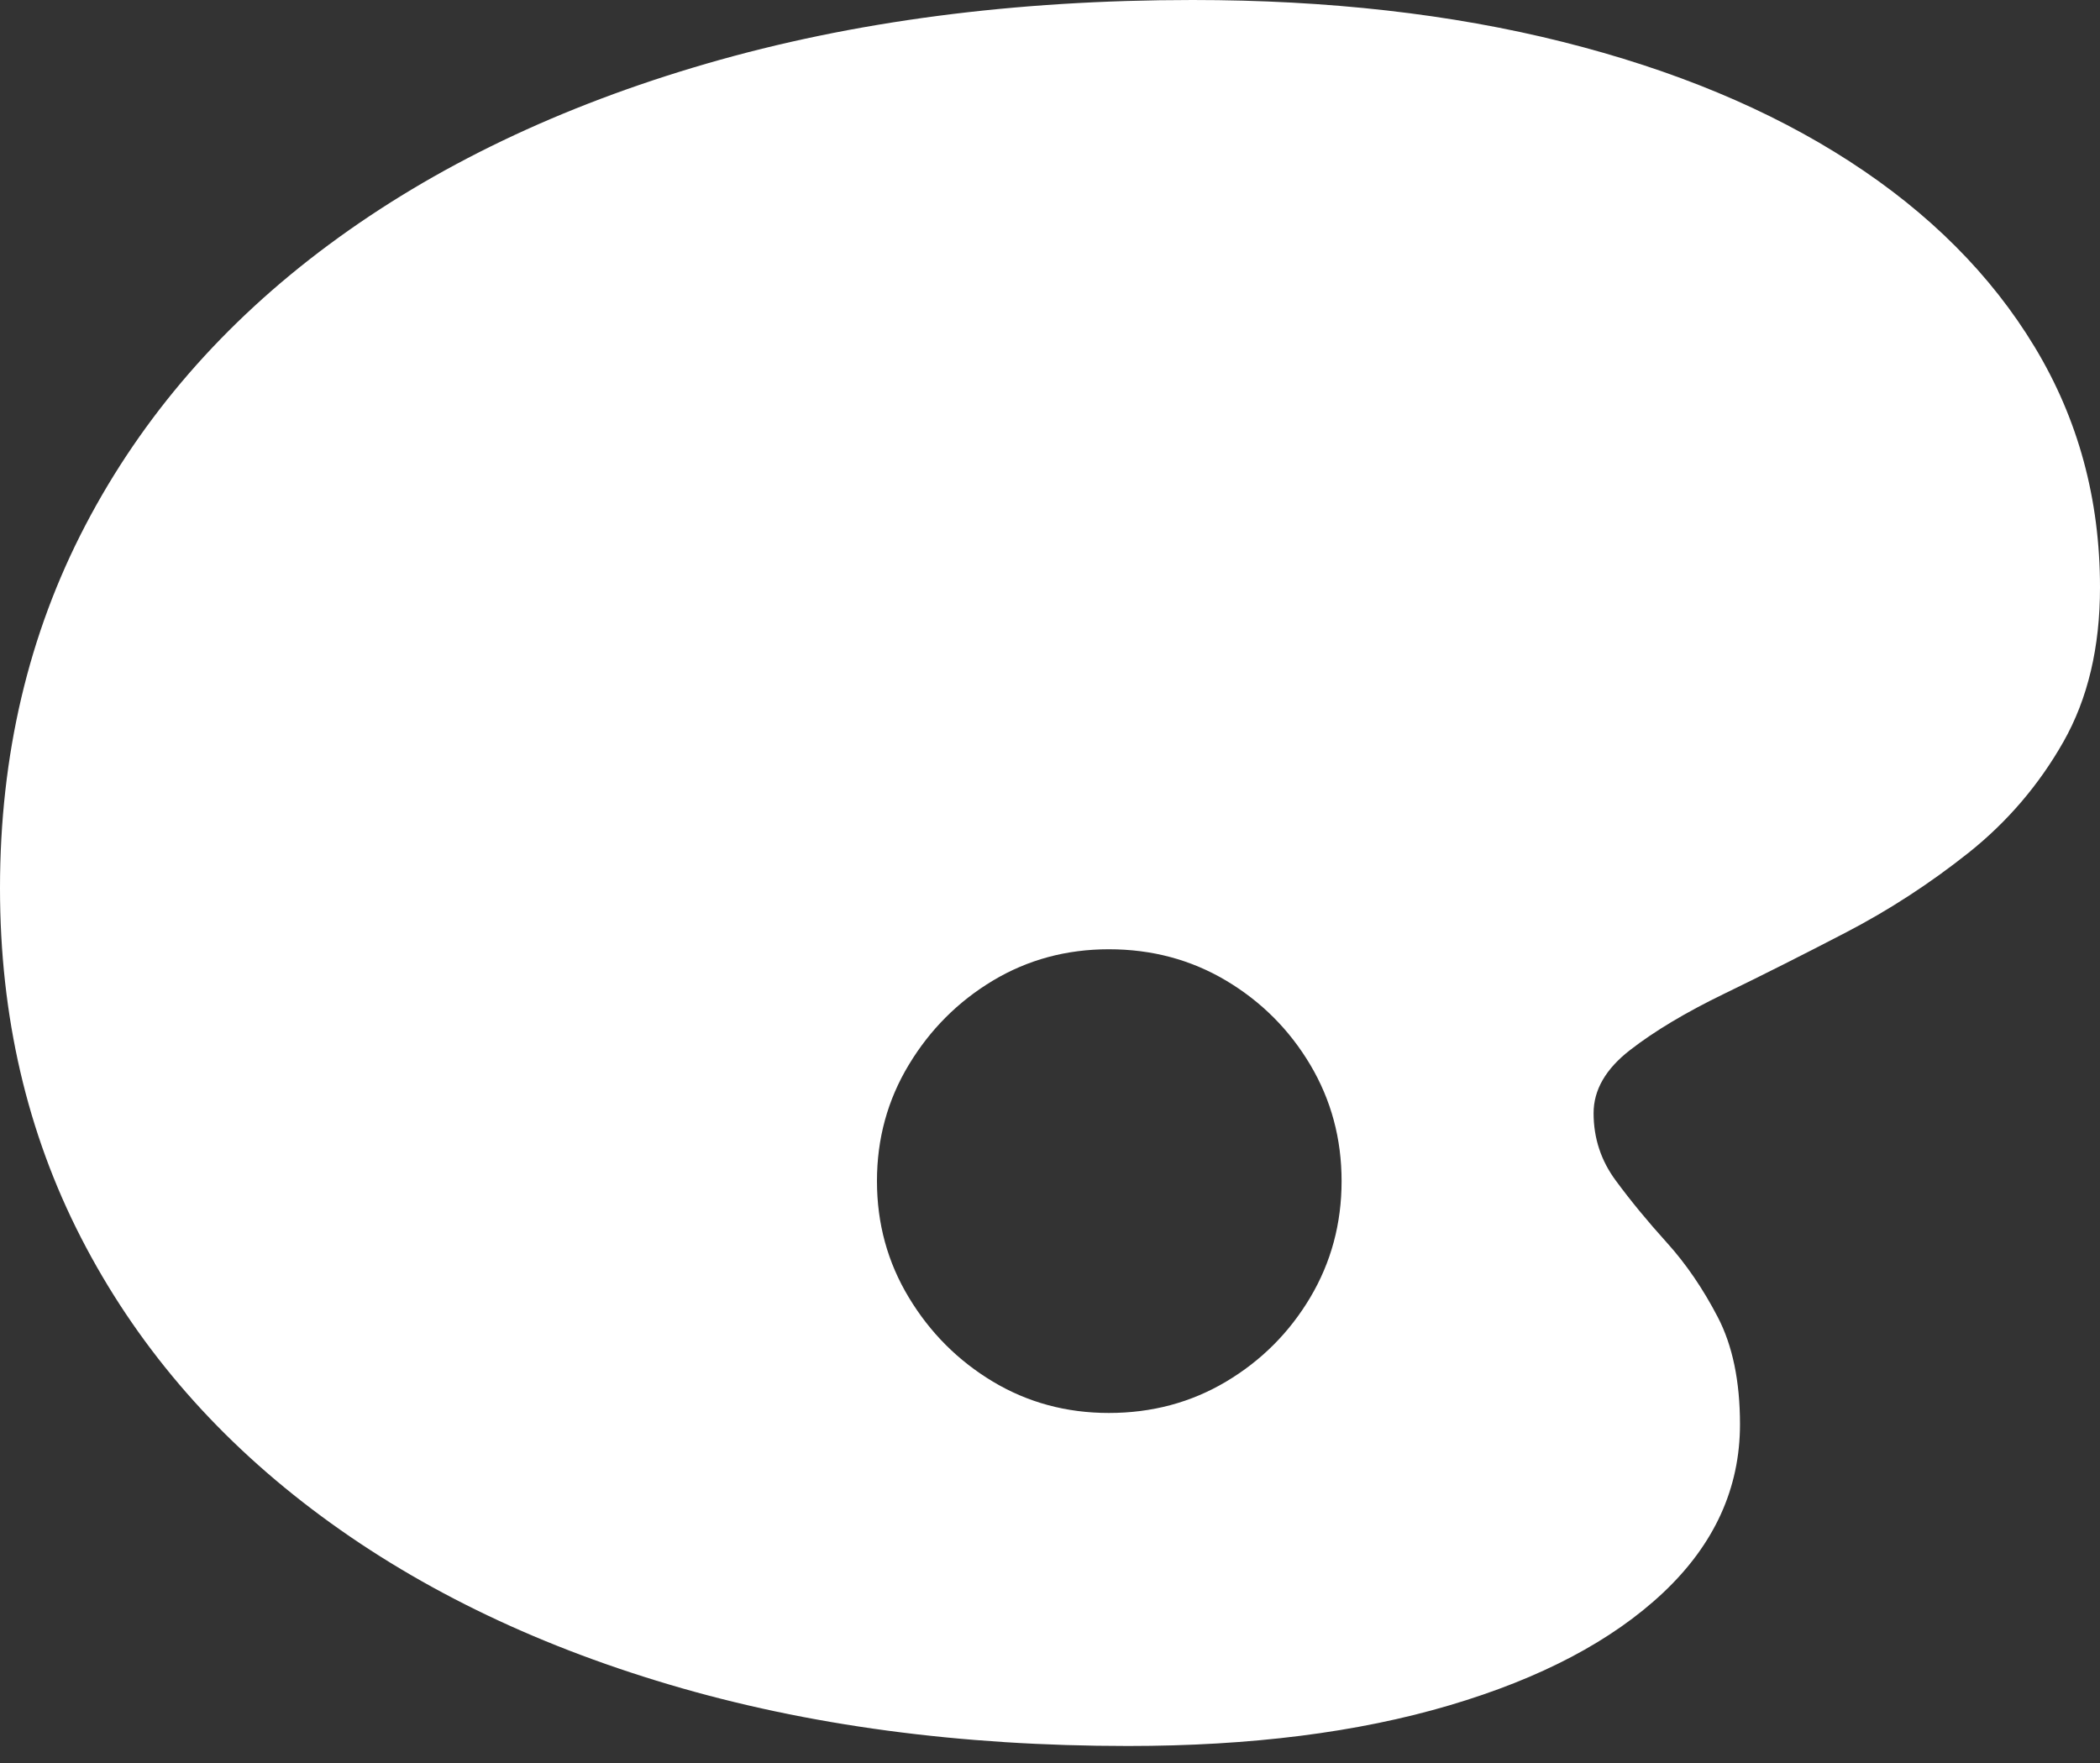 <?xml version="1.0" encoding="UTF-8"?>
<!--Generator: Apple Native CoreSVG 175.5-->
<!DOCTYPE svg
PUBLIC "-//W3C//DTD SVG 1.1//EN"
       "http://www.w3.org/Graphics/SVG/1.1/DTD/svg11.dtd">
<svg version="1.1" xmlns="http://www.w3.org/2000/svg" xmlns:xlink="http://www.w3.org/1999/xlink" width="23.525" height="19.756">
 <rect width="100%" height="100%" fill="#333333" stroke="none"/>
 <g>
  <rect height="19.756" opacity="0" width="23.525" x="0" y="0"/>
  <path d="M12.637 19.561Q14.697 19.561 16.235 19.106Q17.773 18.652 18.633 17.842Q19.492 17.031 19.492 15.957Q19.492 15.234 19.243 14.756Q18.994 14.277 18.672 13.921Q18.35 13.565 18.101 13.227Q17.852 12.891 17.852 12.471Q17.852 12.08 18.262 11.763Q18.672 11.445 19.316 11.133Q19.961 10.82 20.684 10.444Q21.406 10.068 22.056 9.551Q22.705 9.033 23.115 8.311Q23.525 7.588 23.525 6.582Q23.525 5.098 22.793 3.887Q22.061 2.676 20.718 1.807Q19.375 0.938 17.505 0.469Q15.635 0 13.359 0Q10.371 0 7.915 0.713Q5.459 1.426 3.687 2.739Q1.914 4.053 0.957 5.884Q0 7.715 0 9.951Q0 12.1 0.908 13.867Q1.816 15.635 3.496 16.909Q5.176 18.184 7.495 18.872Q9.814 19.561 12.637 19.561ZM12.422 15.83Q11.709 15.83 11.123 15.479Q10.537 15.127 10.181 14.536Q9.824 13.945 9.824 13.232Q9.824 12.52 10.181 11.929Q10.537 11.338 11.123 10.986Q11.709 10.635 12.422 10.635Q13.145 10.635 13.735 10.986Q14.326 11.338 14.678 11.929Q15.029 12.52 15.029 13.232Q15.029 13.945 14.678 14.536Q14.326 15.127 13.735 15.479Q13.145 15.83 12.422 15.83Z" fill="#ffffff"/>
  <path d="M4.619 11.143Q3.955 11.143 3.472 10.659Q2.988 10.176 2.988 9.502Q2.988 8.857 3.481 8.374Q3.975 7.891 4.619 7.891Q5.293 7.891 5.767 8.359Q6.24 8.828 6.24 9.502Q6.24 10.176 5.767 10.659Q5.293 11.143 4.619 11.143Z" fill="none"/>
  <path d="M8.369 7.686Q7.51 7.686 6.904 7.095Q6.299 6.504 6.299 5.635Q6.299 4.795 6.904 4.204Q7.51 3.613 8.369 3.613Q9.209 3.613 9.81 4.204Q10.41 4.795 10.41 5.635Q10.41 6.504 9.81 7.095Q9.209 7.686 8.369 7.686Z" fill="none"/>
  <path d="M13.574 6.143Q12.9 6.143 12.407 5.664Q11.914 5.186 11.914 4.502Q11.914 3.818 12.407 3.34Q12.9 2.861 13.574 2.861Q14.258 2.861 14.736 3.34Q15.215 3.818 15.215 4.502Q15.215 5.186 14.736 5.664Q14.258 6.143 13.574 6.143Z" fill="none"/>
  <path d="M18.174 7.002Q17.617 7.002 17.222 6.616Q16.826 6.23 16.826 5.674Q16.826 5.117 17.222 4.727Q17.617 4.336 18.174 4.336Q18.721 4.336 19.106 4.727Q19.492 5.117 19.492 5.674Q19.492 6.23 19.106 6.616Q18.721 7.002 18.174 7.002Z" fill="none"/>
 </g>
</svg>
